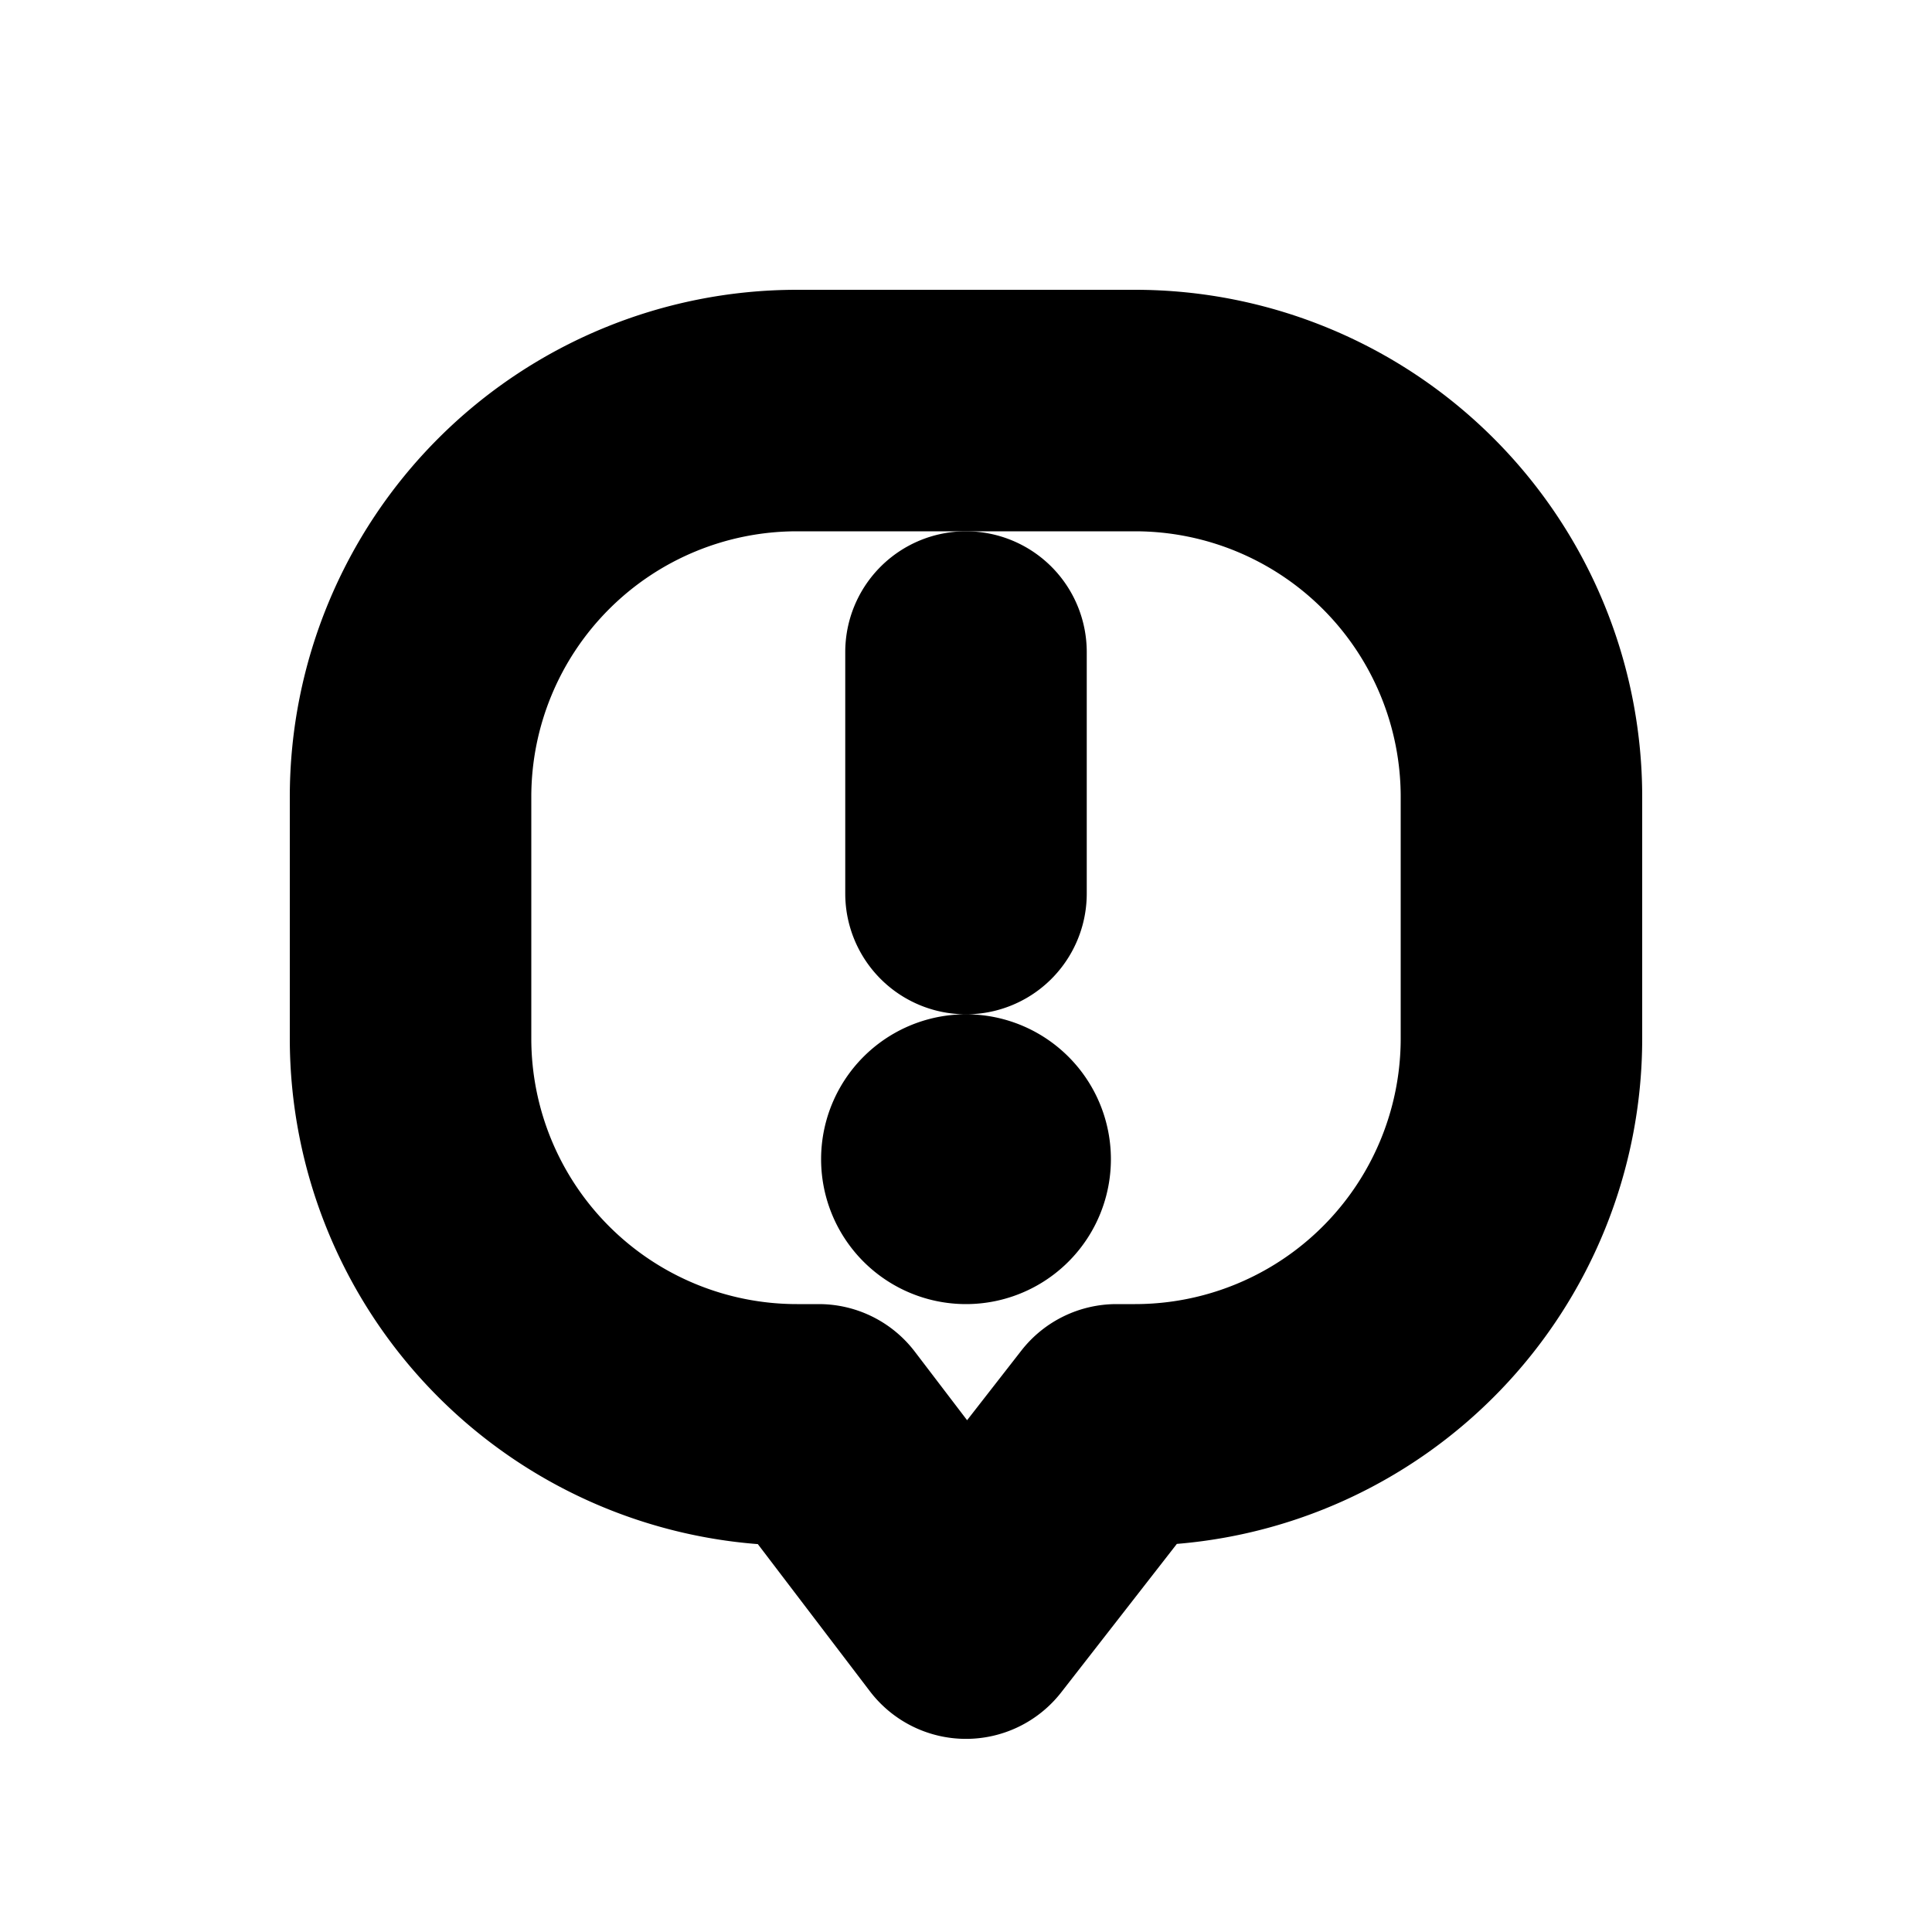 <svg xmlns="http://www.w3.org/2000/svg" viewBox="0 0 20 20" fill="currentColor" stroke="currentColor"><path d="M10 6a.75.75 0 0 1 .75.75v2.5a.75.75 0 0 1-1.5 0v-2.5A.75.75 0 0 1 10 6M10 13a1 1 0 1 0 0-2 1 1 0 0 0 0 2"/><path fill-rule="evenodd" d="M3.5 8.25A4.75 4.75 0 0 1 8.25 3.5h3.5a4.75 4.75 0 0 1 4.75 4.75v2.5a4.75 4.75 0 0 1-4.573 4.747l-1.335 1.714a.75.75 0 0 1-1.189-.006l-1.3-1.707A4.75 4.75 0 0 1 3.5 10.75zM8.25 5A3.25 3.25 0 0 0 5 8.25v2.5A3.25 3.25 0 0 0 8.25 14h.226a.75.75 0 0 1 .597.296l.934 1.225.96-1.232a.75.75 0 0 1 .591-.289h.192A3.25 3.25 0 0 0 15 10.75v-2.5A3.25 3.25 0 0 0 11.75 5z"/></svg>